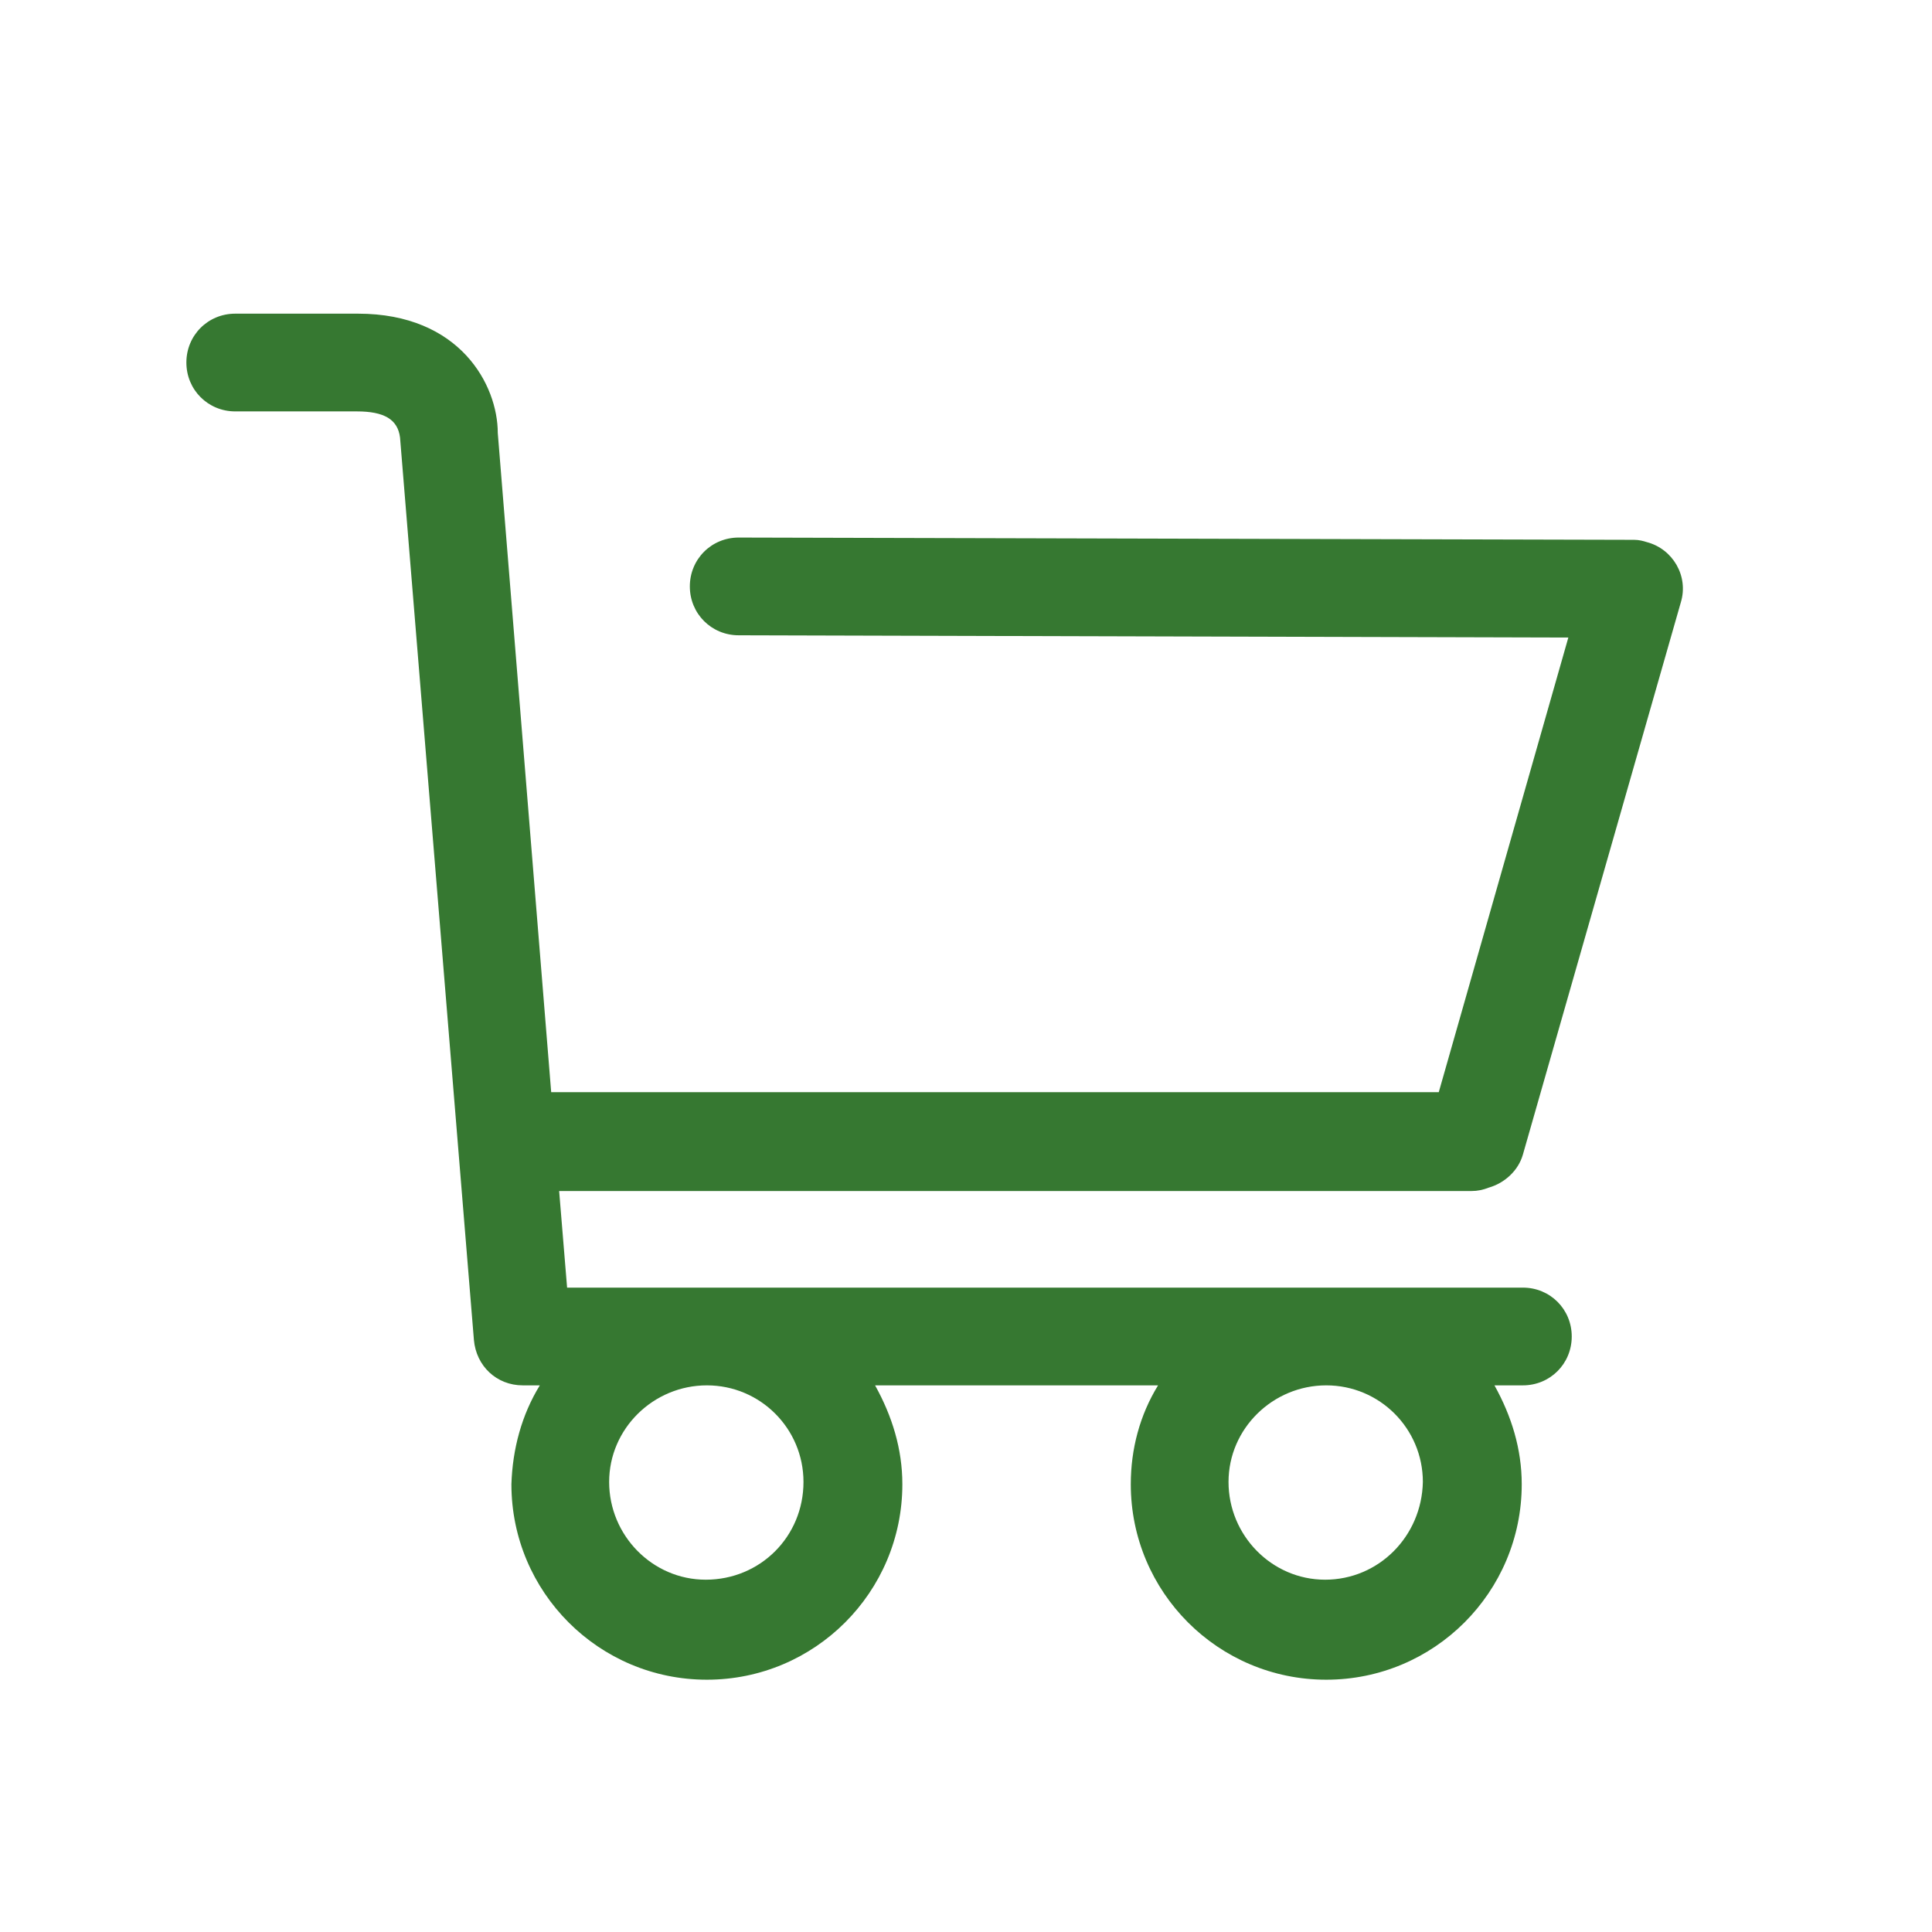<?xml version="1.0" encoding="utf-8"?>
<!-- Generator: Adobe Illustrator 22.1.0, SVG Export Plug-In . SVG Version: 6.00 Build 0)  -->
<svg version="1.1" id="Capa_1" xmlns="http://www.w3.org/2000/svg" xmlns:xlink="http://www.w3.org/1999/xlink" x="0px" y="0px"
	 viewBox="0 0 170 170" style="enable-background:new 0 0 170 170;" xml:space="preserve">
<style type="text/css">
	.st0{fill:#367831;}
</style>
<title>carrito</title>
<path class="st0" d="M143.8,47.5L65,47.3l0,0c-2.4,0-4.3,1.9-4.3,4.3c0,2.4,1.9,4.3,4.3,4.3l73,0.2l-11.4,40H48.5l-4.7-58
	c0-4.2-3.3-10.5-12.3-10.5H20.7c-2.4,0-4.3,1.9-4.3,4.3c0,2.4,1.9,4.3,4.3,4.3h10.7c2.4,0,3.6,0.7,3.8,2.3l6.5,79.4
	c0.2,2.3,2,4,4.3,4h1.5c-1.6,2.6-2.4,5.6-2.5,8.7c0,9.5,7.7,17.2,17.2,17.2s17.2-7.7,17.2-17.2c0-3.1-0.9-6-2.4-8.7h24.9
	c-1.6,2.6-2.4,5.6-2.4,8.7c0,9.5,7.7,17.2,17.2,17.2s17.2-7.7,17.2-17.2c0-3.1-0.9-6-2.4-8.7h2.5c2.4,0,4.3-1.9,4.3-4.3
	s-1.9-4.3-4.3-4.3l0,0H49.9l-0.7-8.5h80.3c0.5,0,1-0.1,1.5-0.3c1.4-0.4,2.6-1.5,3-2.9L147.9,53c0.7-2.3-0.7-4.7-3-5.3
	C144.6,47.6,144.2,47.5,143.8,47.5L143.8,47.5z M62.1,139c-4.7,0-8.5-3.9-8.5-8.6s3.9-8.5,8.6-8.5s8.5,3.8,8.5,8.5
	C70.7,135.2,66.9,139,62.1,139L62.1,139z M116.6,139c-4.7,0-8.5-3.9-8.5-8.6c0-4.7,3.9-8.5,8.6-8.5s8.5,3.8,8.5,8.5
	C125.1,135.2,121.3,139,116.6,139L116.6,139z"/>
</svg>
